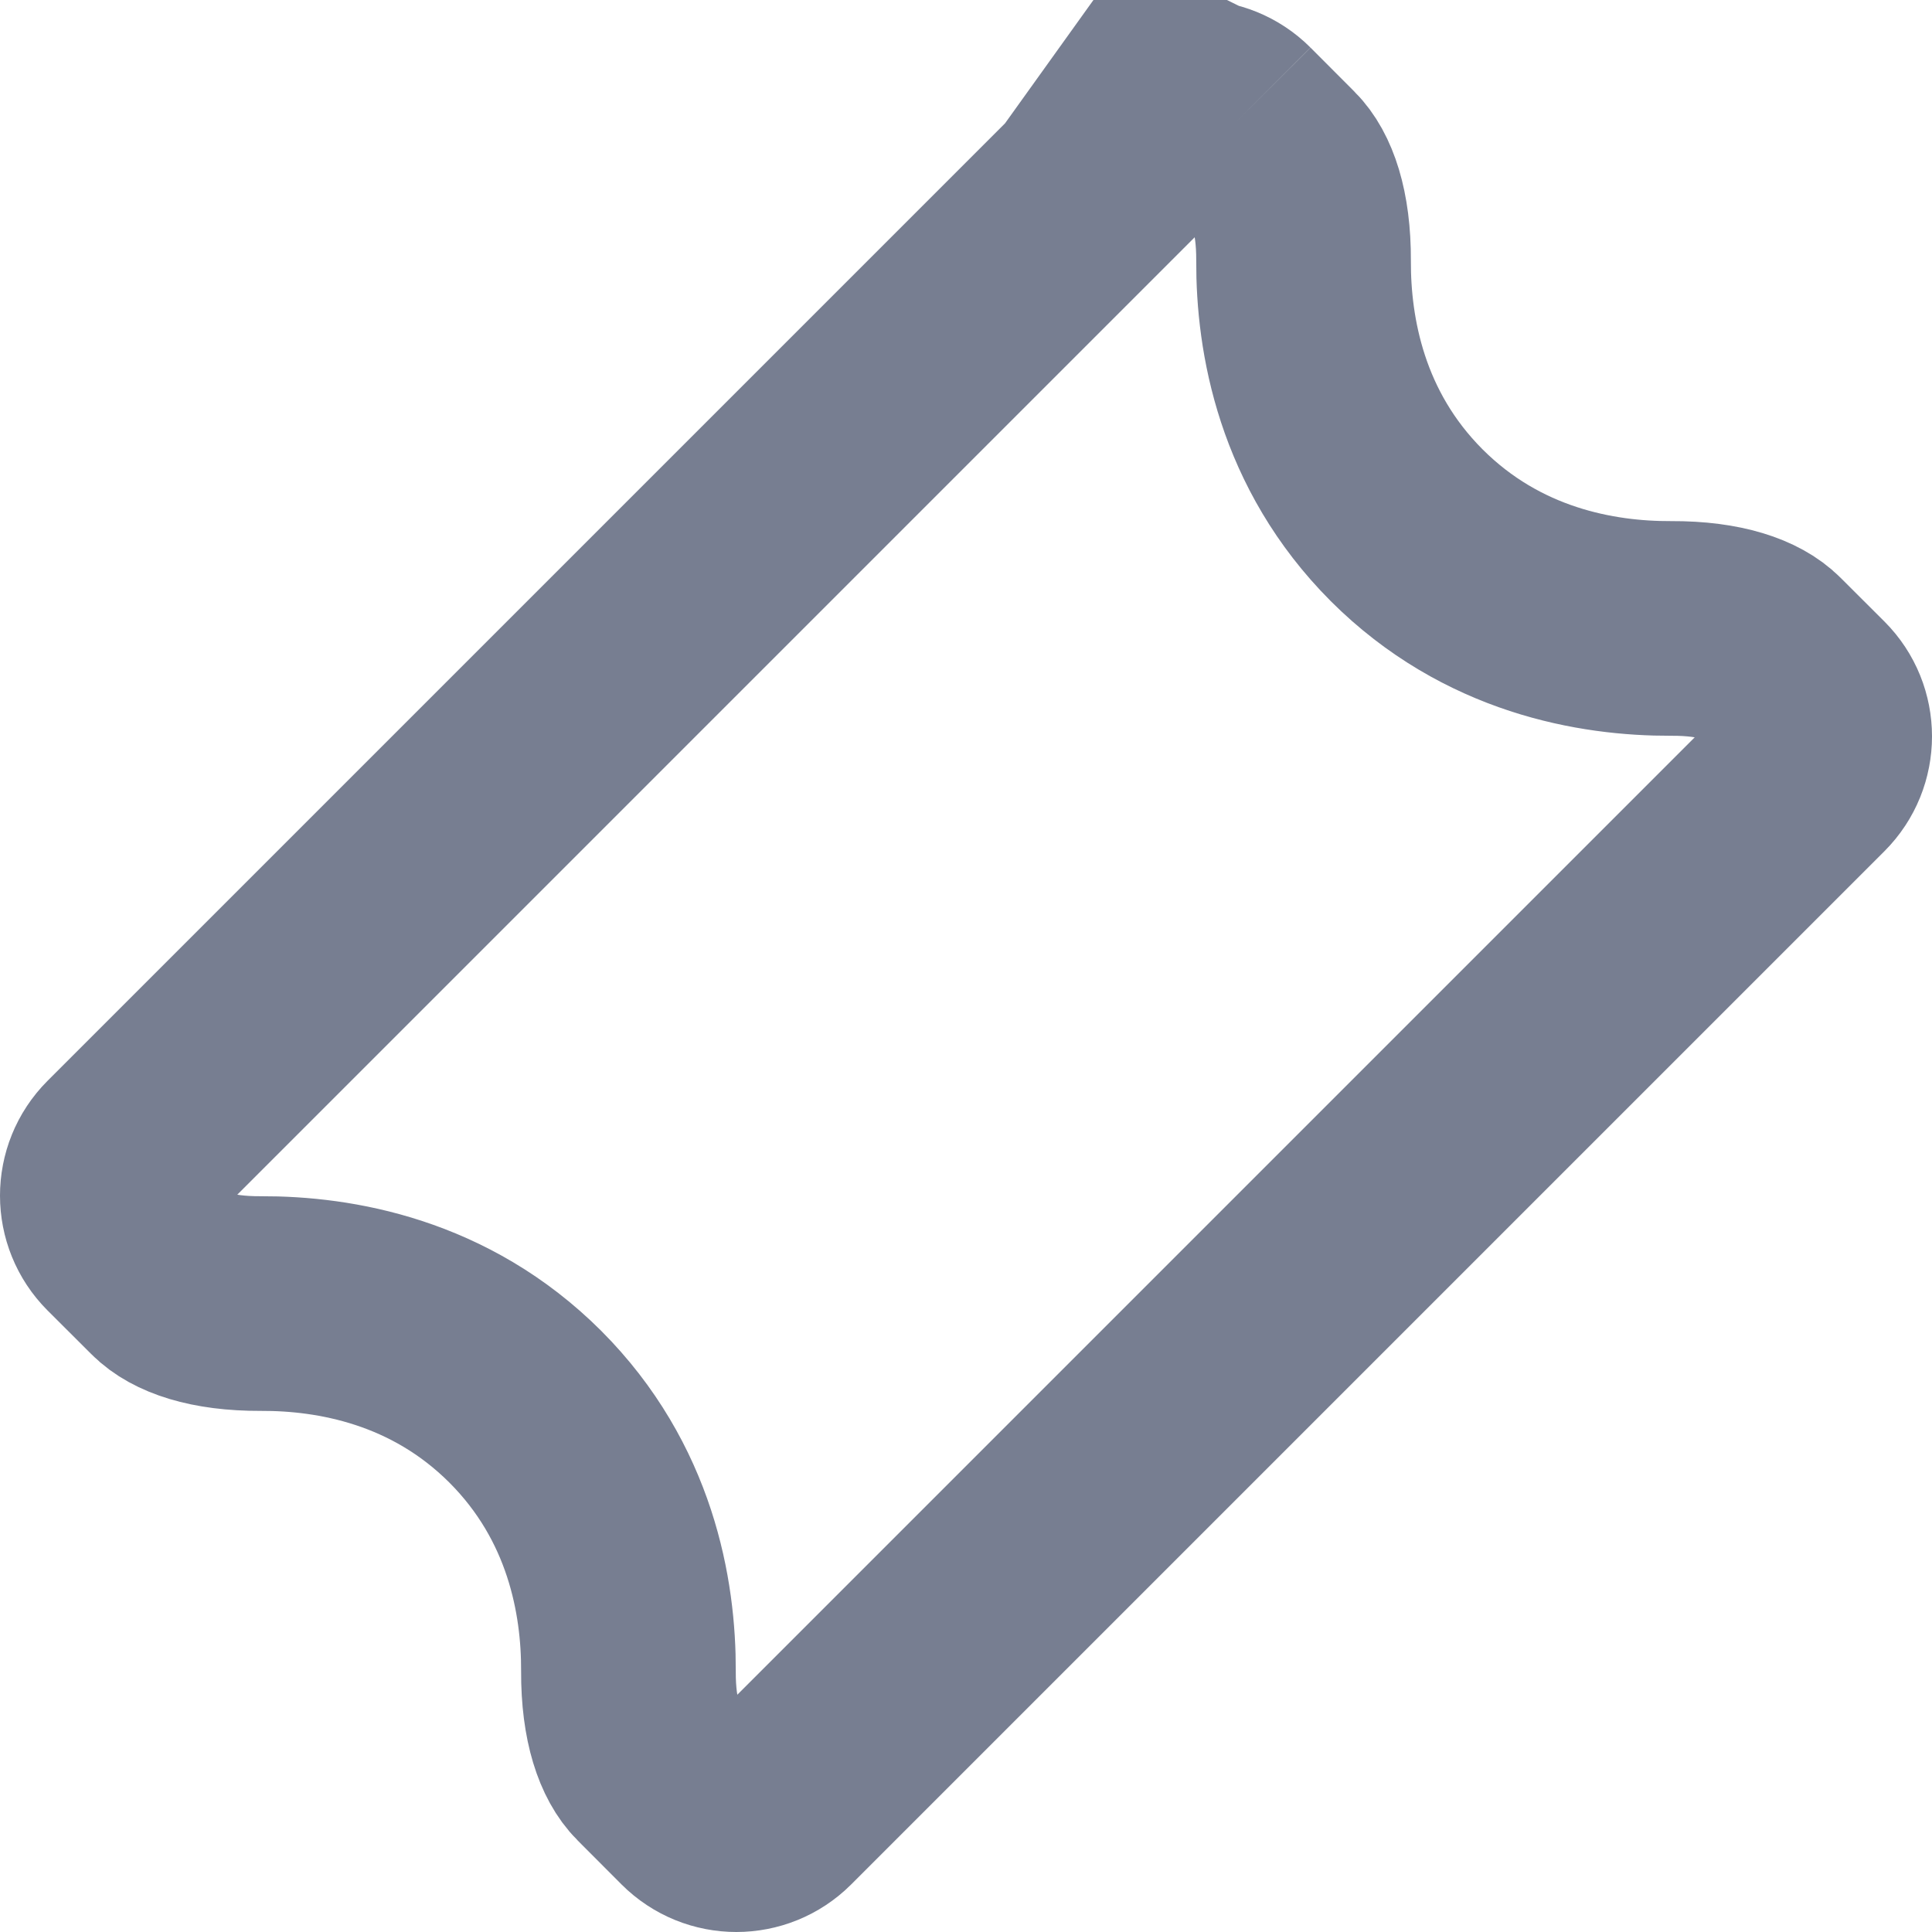 <svg width="18" height="18" viewBox="0 0 18 18" fill="none" xmlns="http://www.w3.org/2000/svg">
<path d="M10.777 1.15C10.977 0.95 11.302 0.95 11.502 1.15M10.777 1.15L11.502 1.15M10.777 1.15L10.07 0.443L11.502 1.15M10.777 1.15L1.15 10.777C0.95 10.977 0.95 11.302 1.15 11.502L1.559 11.91C1.685 12.037 1.961 12.147 2.43 12.145C3.121 12.142 4.098 12.311 4.894 13.106C5.689 13.902 5.858 14.879 5.855 15.57C5.853 16.039 5.964 16.315 6.09 16.441L6.498 16.85C6.698 17.05 7.023 17.05 7.223 16.85L16.85 7.223C17.05 7.023 17.05 6.698 16.85 6.498L16.441 6.09C16.315 5.964 16.039 5.853 15.57 5.855C14.879 5.858 13.902 5.689 13.106 4.894C12.311 4.098 12.142 3.121 12.145 2.43C12.147 1.961 12.037 1.685 11.91 1.559L11.502 1.15" stroke="#777E91" stroke-width="2"/>
</svg>

